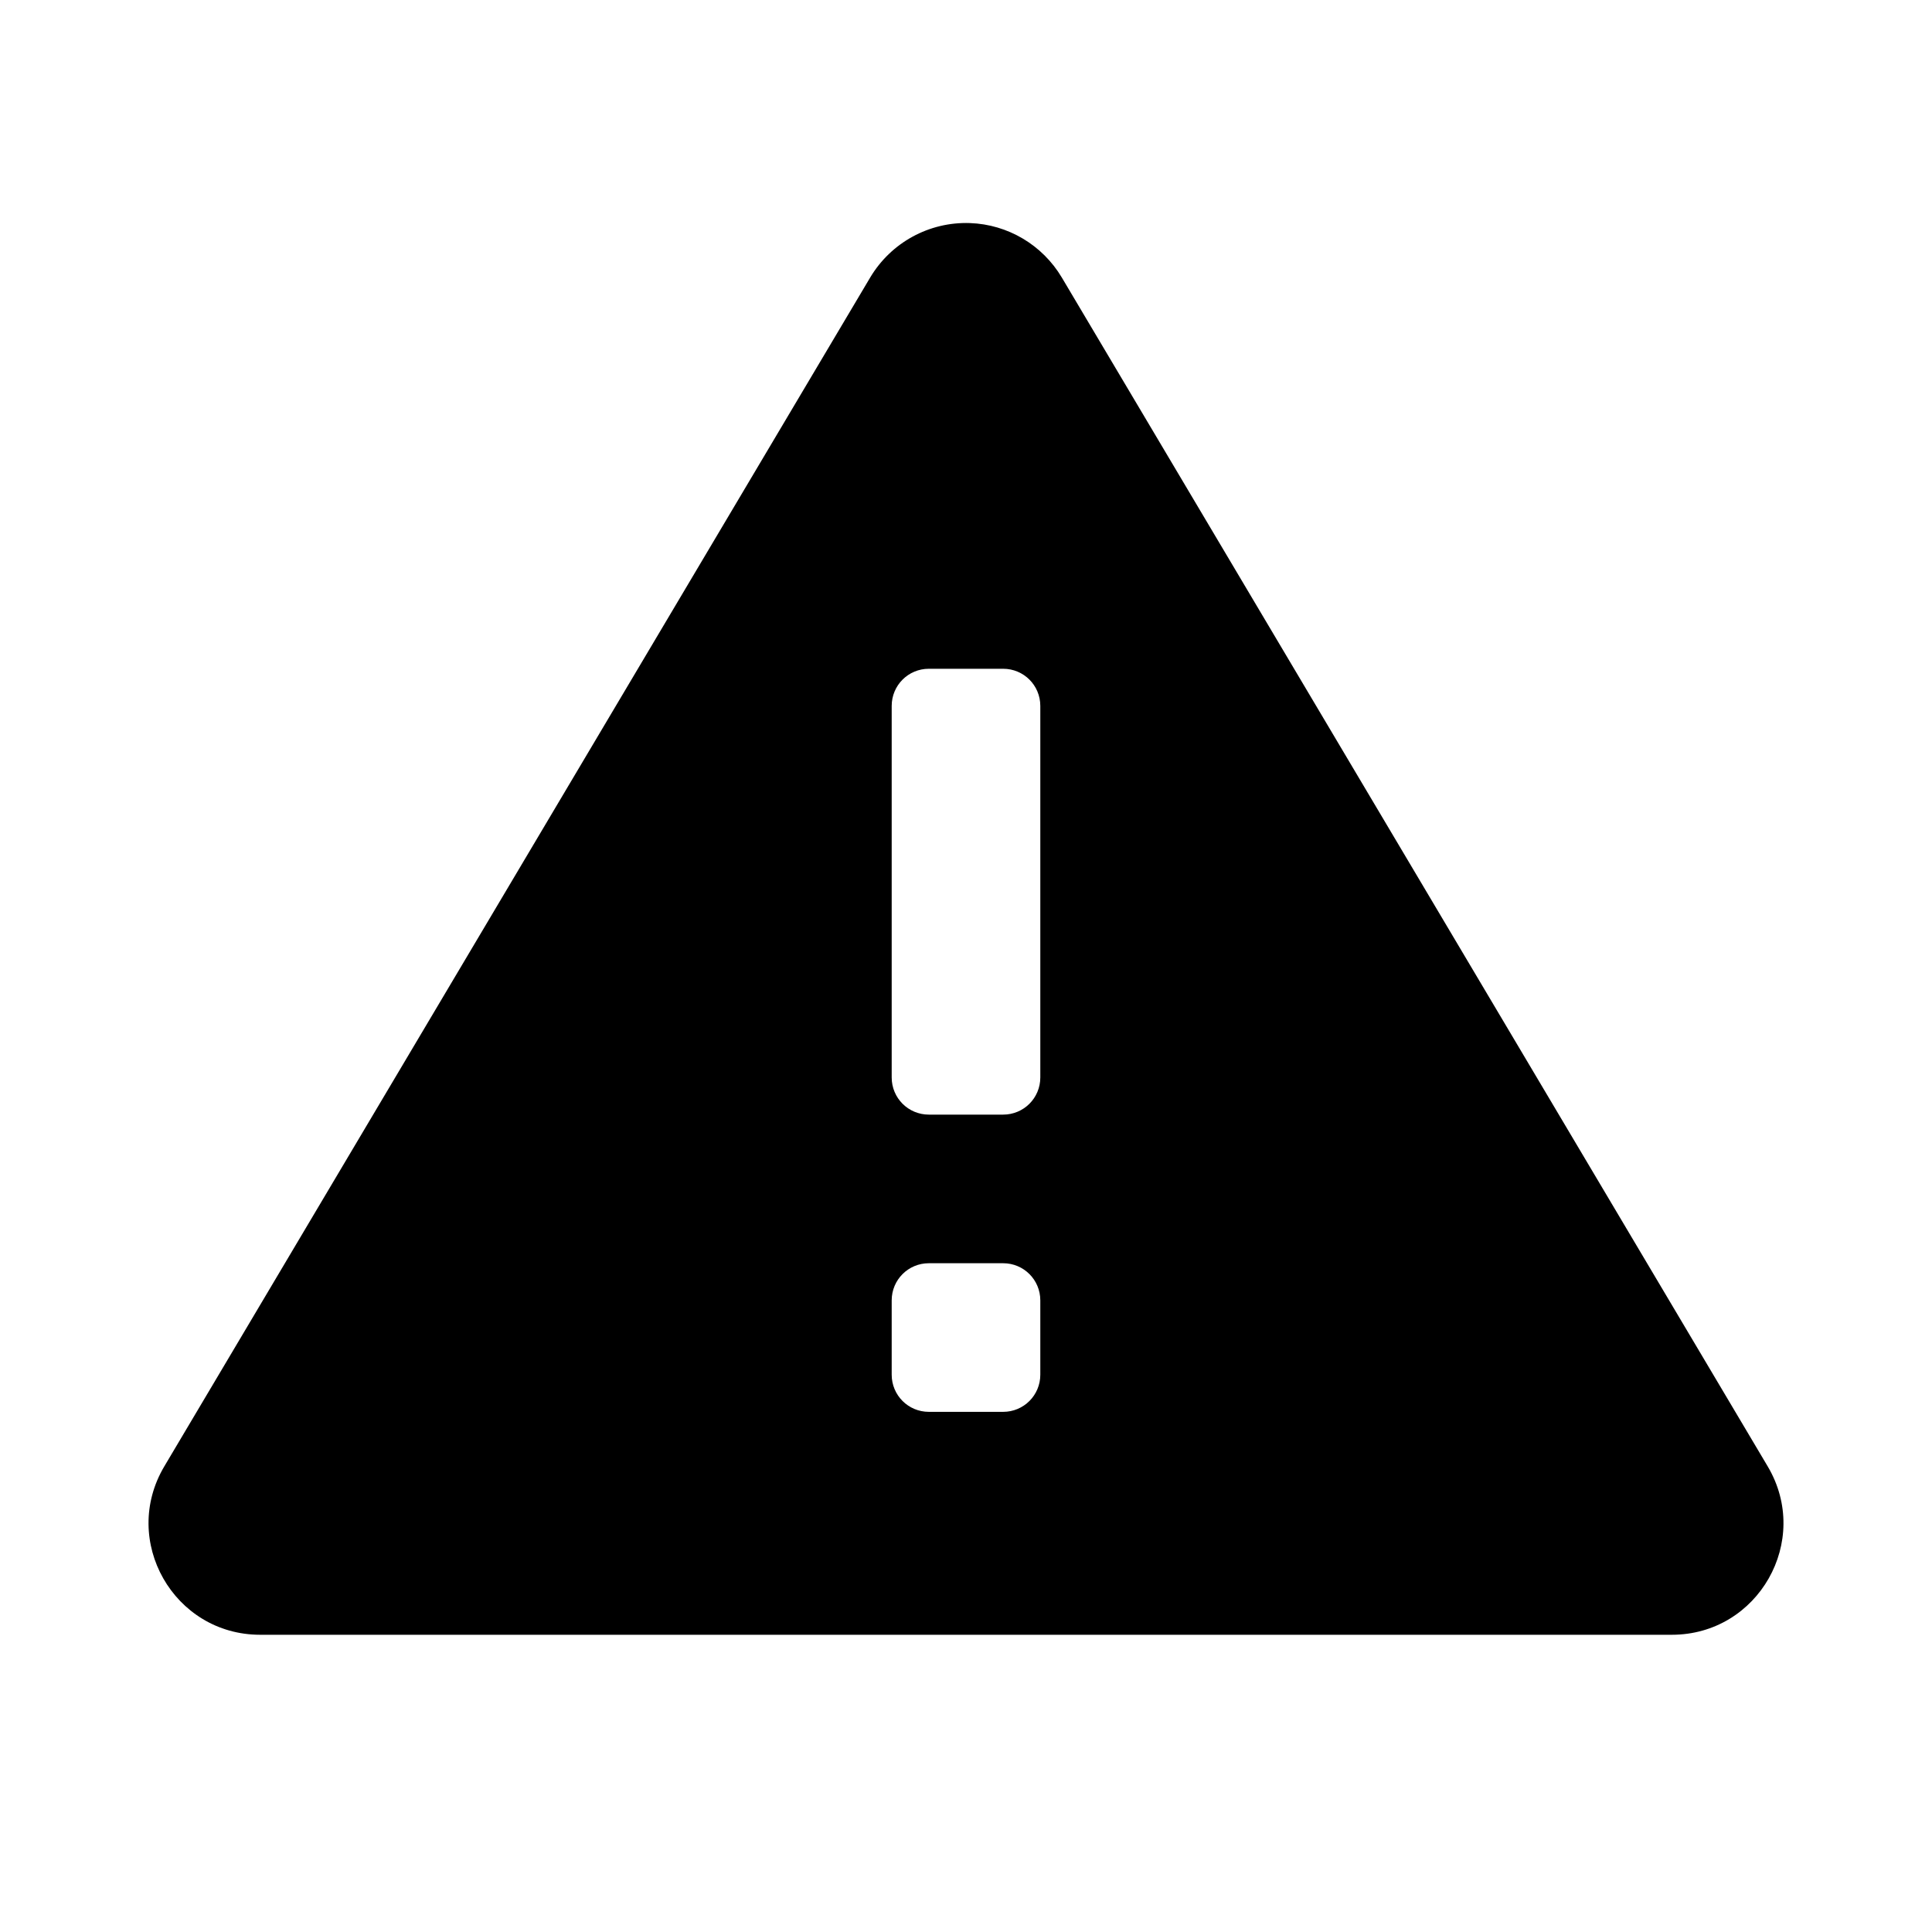 <svg width="26" height="26" viewBox="0 0 26 26" xmlns="http://www.w3.org/2000/svg">
<path d="M 13.053 3.002 C 12.505 2.983 11.991 3.264 11.711 3.734 L 2.211 19.734 C 1.618 20.734 2.338 21.999 3.5 22 L 22.5 22 C 23.662 21.999 24.382 20.734 23.789 19.734 L 14.289 3.734 C 14.028 3.296 13.563 3.02 13.053 3.002 z M 12.5 9 L 13.5 9 C 13.777 9 14 9.223 14 9.5 L 14 14.5 C 14 14.777 13.777 15 13.5 15 L 12.5 15 C 12.223 15 12 14.777 12 14.5 L 12 9.5 C 12 9.223 12.223 9 12.5 9 z M 12.5 17 L 13.5 17 C 13.777 17 14 17.223 14 17.5 L 14 18.5 C 14 18.777 13.777 19 13.5 19 L 12.5 19 C 12.223 19 12 18.777 12 18.5 L 12 17.5 C 12 17.223 12.223 17 12.5 17 z " transform="" style="opacity: 1; fill: #000000; fill-opacity: 1; stroke: none; stroke-width: 3; stroke-linecap: butt; stroke-linejoin: round; stroke-miterlimit: 4; stroke-dasharray: none; stroke-dashoffset: 0; stroke-opacity: 1;" />
</svg>